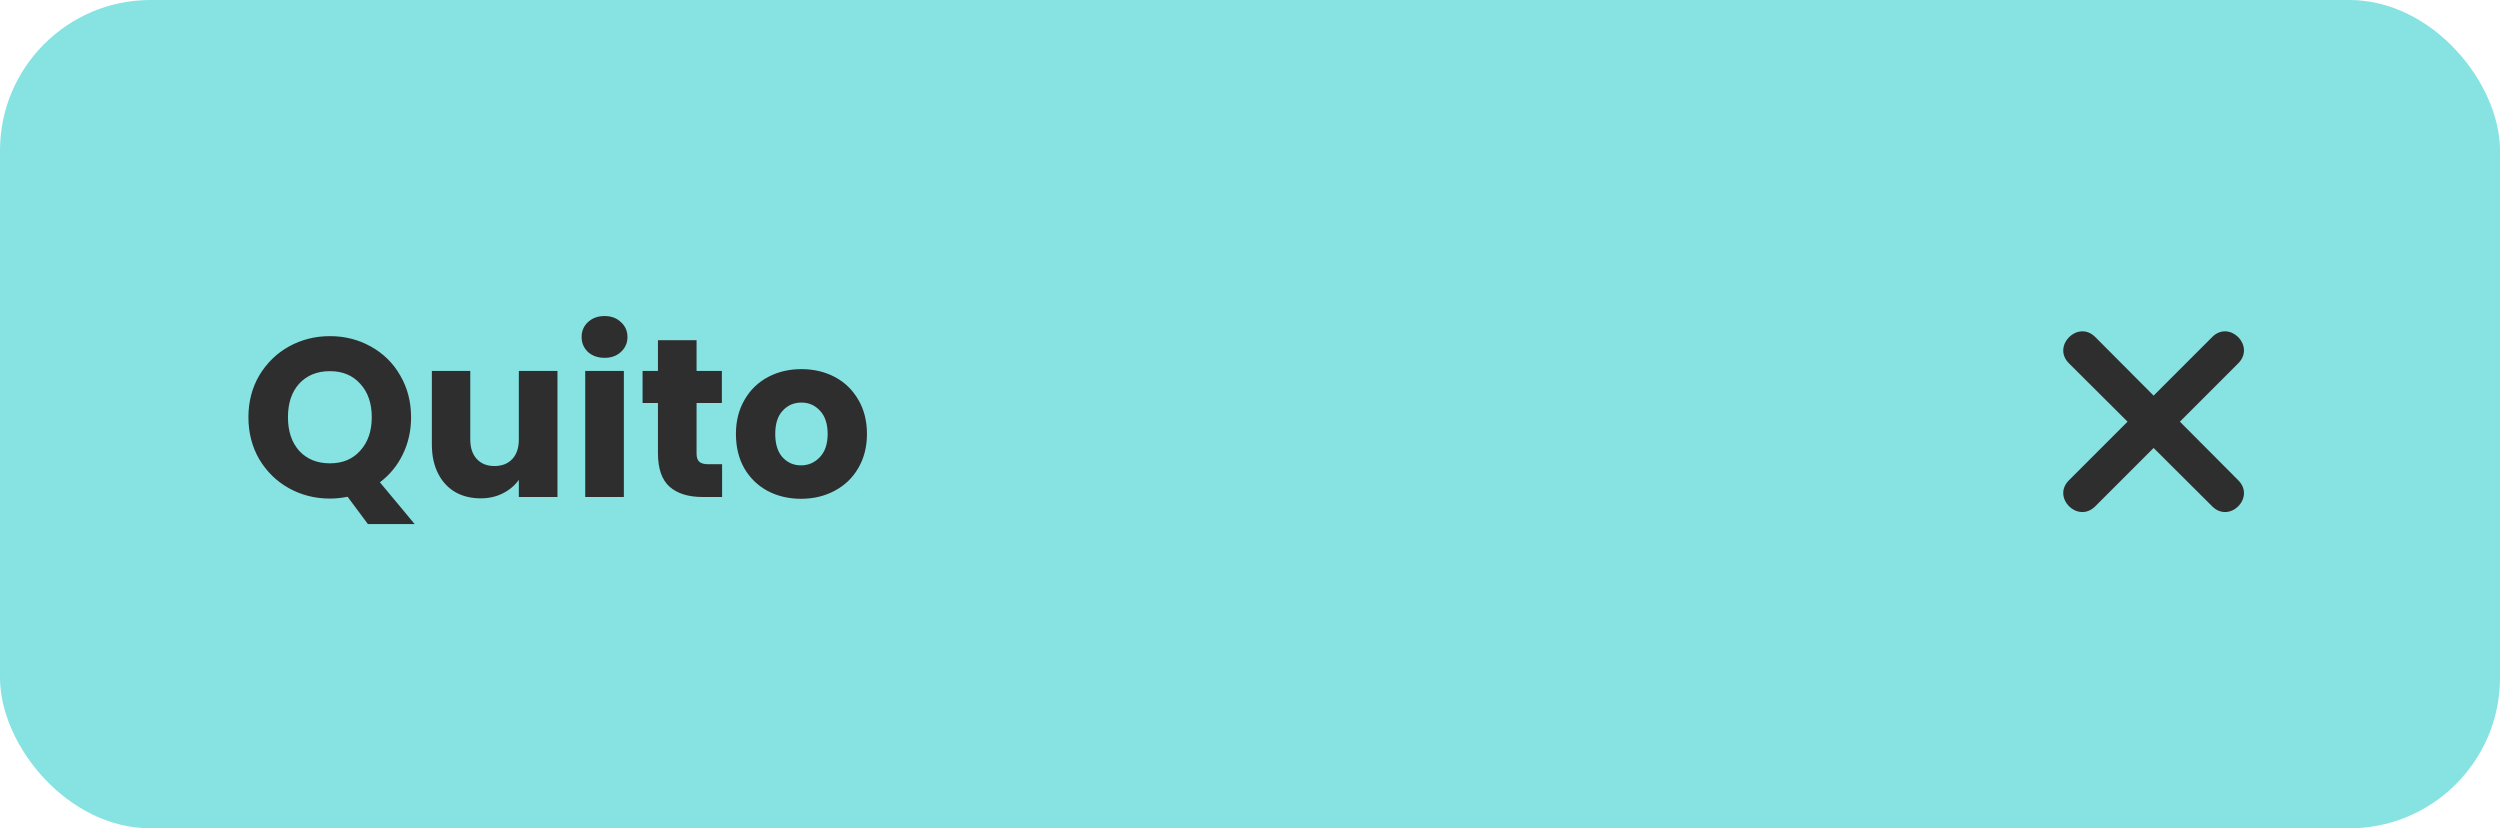 <svg width="166" height="55" viewBox="0 0 166 55" fill="none" xmlns="http://www.w3.org/2000/svg">
<g filter="url(#filter0_i)">
<rect width="166" height="55" rx="10" fill="#87E2E2"/>
</g>
<path d="M24.43 34.8L23.08 32.985C22.68 33.065 22.29 33.105 21.91 33.105C20.92 33.105 20.01 32.875 19.18 32.415C18.36 31.955 17.705 31.315 17.215 30.495C16.735 29.665 16.495 28.735 16.495 27.705C16.495 26.675 16.735 25.75 17.215 24.93C17.705 24.11 18.36 23.47 19.18 23.01C20.01 22.55 20.92 22.32 21.91 22.32C22.9 22.32 23.805 22.55 24.625 23.01C25.455 23.47 26.105 24.11 26.575 24.93C27.055 25.75 27.295 26.675 27.295 27.705C27.295 28.605 27.11 29.43 26.74 30.18C26.38 30.92 25.875 31.535 25.225 32.025L27.535 34.8H24.43ZM19.12 27.705C19.12 28.635 19.37 29.38 19.87 29.94C20.38 30.49 21.06 30.765 21.91 30.765C22.75 30.765 23.42 30.485 23.92 29.925C24.43 29.365 24.685 28.625 24.685 27.705C24.685 26.775 24.43 26.035 23.92 25.485C23.42 24.925 22.75 24.645 21.91 24.645C21.06 24.645 20.38 24.92 19.87 25.47C19.37 26.02 19.12 26.765 19.12 27.705ZM37.016 24.63V33H34.451V31.86C34.191 32.23 33.836 32.53 33.386 32.76C32.946 32.98 32.456 33.09 31.916 33.09C31.276 33.09 30.711 32.95 30.221 32.67C29.731 32.38 29.351 31.965 29.081 31.425C28.811 30.885 28.676 30.25 28.676 29.52V24.63H31.226V29.175C31.226 29.735 31.371 30.17 31.661 30.48C31.951 30.79 32.341 30.945 32.831 30.945C33.331 30.945 33.726 30.79 34.016 30.48C34.306 30.17 34.451 29.735 34.451 29.175V24.63H37.016ZM40.149 23.76C39.699 23.76 39.329 23.63 39.039 23.37C38.759 23.1 38.619 22.77 38.619 22.38C38.619 21.98 38.759 21.65 39.039 21.39C39.329 21.12 39.699 20.985 40.149 20.985C40.589 20.985 40.949 21.12 41.229 21.39C41.519 21.65 41.664 21.98 41.664 22.38C41.664 22.77 41.519 23.1 41.229 23.37C40.949 23.63 40.589 23.76 40.149 23.76ZM41.424 24.63V33H38.859V24.63H41.424ZM47.947 30.825V33H46.642C45.712 33 44.987 32.775 44.468 32.325C43.947 31.865 43.688 31.12 43.688 30.09V26.76H42.667V24.63H43.688V22.59H46.252V24.63H47.932V26.76H46.252V30.12C46.252 30.37 46.312 30.55 46.432 30.66C46.553 30.77 46.752 30.825 47.032 30.825H47.947ZM53.186 33.12C52.366 33.12 51.626 32.945 50.966 32.595C50.316 32.245 49.801 31.745 49.421 31.095C49.051 30.445 48.866 29.685 48.866 28.815C48.866 27.955 49.056 27.2 49.436 26.55C49.816 25.89 50.336 25.385 50.996 25.035C51.656 24.685 52.396 24.51 53.216 24.51C54.036 24.51 54.776 24.685 55.436 25.035C56.096 25.385 56.616 25.89 56.996 26.55C57.376 27.2 57.566 27.955 57.566 28.815C57.566 29.675 57.371 30.435 56.981 31.095C56.601 31.745 56.076 32.245 55.406 32.595C54.746 32.945 54.006 33.12 53.186 33.12ZM53.186 30.9C53.676 30.9 54.091 30.72 54.431 30.36C54.781 30 54.956 29.485 54.956 28.815C54.956 28.145 54.786 27.63 54.446 27.27C54.116 26.91 53.706 26.73 53.216 26.73C52.716 26.73 52.301 26.91 51.971 27.27C51.641 27.62 51.476 28.135 51.476 28.815C51.476 29.485 51.636 30 51.956 30.36C52.286 30.72 52.696 30.9 53.186 30.9Z" fill="#2E2E2E"/>
<path fill-rule="evenodd" clip-rule="evenodd" d="M142.999 26.269L146.892 22.376C148.041 21.227 149.771 22.972 148.622 24.121L144.744 27.999L148.622 31.892C149.771 33.041 148.041 34.771 146.892 33.622L142.999 29.744L139.121 33.622C137.972 34.771 136.227 33.041 137.376 31.892L141.269 27.999L137.376 24.121C136.227 22.972 137.972 21.227 139.121 22.376L142.999 26.269Z" fill="#2E2E2E"/>
<defs>
<filter id="filter0_i" x="0" y="0" width="166" height="55" filterUnits="userSpaceOnUse" color-interpolation-filters="sRGB">
<feFlood flood-opacity="0" result="BackgroundImageFix"/>
<feBlend mode="normal" in="SourceGraphic" in2="BackgroundImageFix" result="shape"/>
<feColorMatrix in="SourceAlpha" type="matrix" values="0 0 0 0 0 0 0 0 0 0 0 0 0 0 0 0 0 0 127 0" result="hardAlpha"/>
<feOffset/>
<feGaussianBlur stdDeviation="2"/>
<feComposite in2="hardAlpha" operator="arithmetic" k2="-1" k3="1"/>
<feColorMatrix type="matrix" values="0 0 0 0 0.898 0 0 0 0 0.898 0 0 0 0 0.898 0 0 0 0.49 0"/>
<feBlend mode="normal" in2="shape" result="effect1_innerShadow"/>
</filter>
</defs>
</svg>

